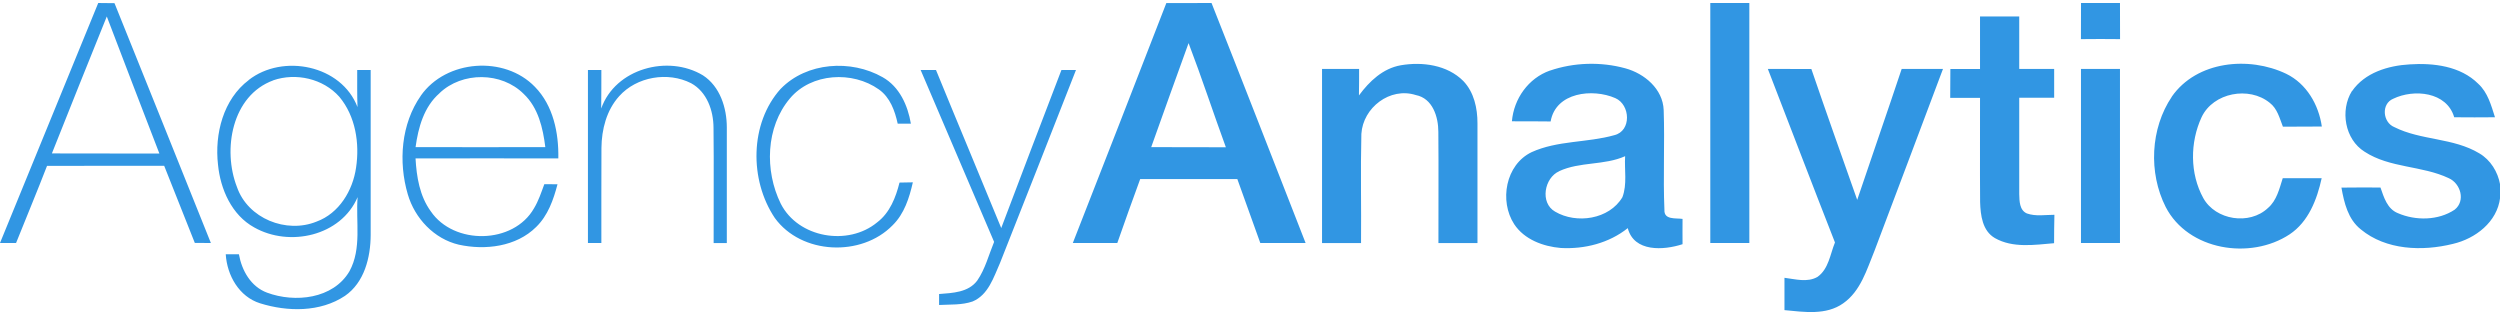 <svg xmlns="http://www.w3.org/2000/svg" width="607pt" height="76pt" viewBox="0 0 607 76"><path fill="#3196e3" d="M0 59C7.95 39.6 15.9 20.16 23.85.73c1.32.02 2.63.04 3.95.04 7.8 19.4 15.63 38.8 23.4 58.23-1.3-.02-2.6-.02-3.9-.02-2.5-6.24-4.95-12.5-7.44-18.73-9.48.03-18.96 0-28.44.02C9 46.54 6.4 52.75 3.9 59c-1.3 0-2.6 0-3.9 0m12.6-21.75c8.7.04 17.4 0 26.1.03C34.44 26.18 30.14 15.12 25.93 4c-4.5 11.07-8.9 22.17-13.33 33.25zM283.18.75c3.66-.02 7.32 0 10.98-.02C301.84 20.13 309.4 39.57 317 59c-3.68 0-7.34 0-11 0-1.85-5.18-3.73-10.35-5.58-15.53-7.86 0-15.72 0-23.58 0-1.88 5.17-3.76 10.33-5.56 15.53-3.6 0-7.2 0-10.8 0 7.58-19.4 15.18-38.8 22.7-58.24m5.4 9.72c-3.06 8.4-6.06 16.83-9.07 25.25 6.06.02 12.1-.02 18.13.03-3.07-8.4-5.86-16.92-9.05-25.28zM415.26 59c0-19.42 0-38.85 0-58.27 3.16 0 6.32 0 9.48 0 0 19.43 0 38.85 0 58.27-3.16 0-6.32 0-9.48 0zm90-58.27c3.16 0 6.3 0 9.47 0 0 2.92 0 5.85.02 8.77-3.17-.04-6.34-.04-9.5 0 .02-2.92.02-5.85.02-8.77zM480.75 4c3.17 0 6.34 0 9.52 0 0 4.25 0 8.5 0 12.73 2.83 0 5.65 0 8.48 0 0 2.34 0 4.67 0 7-2.84 0-5.66 0-8.48 0 0 7.8 0 15.6 0 23.4.05 1.66.04 3.92 1.87 4.7 2.13.75 4.45.33 6.67.32-.06 2.3-.07 4.6-.08 6.9-4.75.4-10.02 1.23-14.36-1.24-3.06-1.76-3.5-5.57-3.6-8.75-.07-8.43 0-16.87-.02-25.3-2.42 0-4.83 0-7.24 0 .02-2.33.04-4.67.04-7 2.4 0 4.8 0 7.2 0 0-4.25 0-8.5 0-12.74zM60.38 19.43C68.66 12.96 82.92 15.8 86.8 26c-.1-3-.07-6-.07-9 .82 0 2.45 0 3.27 0 0 13.35 0 26.7 0 40.06-.02 5.43-1.53 11.53-6.25 14.78-6 4-13.93 3.88-20.6 1.8-5.1-1.6-8.02-6.76-8.34-11.9.8 0 2.4 0 3.2 0 .7 3.96 2.9 7.86 6.84 9.32 6.75 2.5 16.04 1.54 20-5.2 3.02-5.52 1.5-12 1.98-18-4.04 9.45-16.56 12.2-25.1 7.36-5.46-3-8.22-9.27-8.8-15.25-.85-7.43 1.26-15.86 7.48-20.54m5.97.07C56.27 23.17 54 36.37 57.53 45.4c2.63 7.65 12 11.4 19.34 8.4 5.46-2 8.78-7.52 9.58-13.08.9-5.94-.12-12.5-4.06-17.22-3.93-4.42-10.53-5.9-16.06-4zm35.8 3.72c6.13-8.74 20.3-9.8 27.7-2.13 4.46 4.55 5.8 11.2 5.68 17.37-11.56-.03-23.1 0-34.67 0 .25 4.47 1 9.13 3.7 12.84 5.6 8.25 20.08 8.05 25.07-.73 1.1-1.82 1.76-3.86 2.5-5.85.8 0 2.4.02 3.2.02-.98 3.76-2.33 7.6-5.18 10.37-4.83 4.8-12.37 5.7-18.77 4.3-6-1.4-10.7-6.4-12.4-12.23-2.32-7.9-1.63-17.1 3.18-23.96m4.54-.6c-3.8 3.3-5.18 8.34-5.83 13.1 10.5 0 21 .05 31.5 0-.58-4.64-1.7-9.55-5.23-12.9-5.38-5.4-14.97-5.46-20.46-.2zm39.24 3.73c3.42-9.7 16.22-13.16 24.7-8.06 4.16 2.7 5.8 7.9 5.8 12.66.02 9.36 0 18.7 0 28.07-.8 0-2.4 0-3.2 0-.03-9.34.08-18.7-.03-28.03-.02-4.16-1.6-8.68-5.43-10.78-5.65-2.88-13.23-1.6-17.48 3.15-3.07 3.4-4.26 8.08-4.3 12.57-.05 7.7 0 15.38-.02 23.07-.82 0-2.45 0-3.26 0 0-14 0-28 0-42 .8 0 2.44 0 3.26 0 0 3.1 0 6.2-.04 9.32zm43.6-4.8c6.3-6.48 17.07-7.17 24.74-2.8 4.08 2.3 6.1 6.84 6.85 11.27-.8 0-2.4 0-3.2 0-.68-3.12-1.85-6.38-4.56-8.3-6.4-4.55-16.4-4.02-21.6 2.17-5.9 6.98-6.16 17.57-2.24 25.55 4.23 8.34 16.37 10.4 23.44 4.53 3.06-2.33 4.5-6.04 5.4-9.64 1.07 0 2.15-.03 3.24-.06-.86 3.77-2.08 7.65-4.92 10.43-7.58 7.76-22.16 7.12-28.6-1.78-6.17-9.2-6.13-22.96 1.43-31.36zm140.4 1.6c2.5-3.4 5.8-6.54 10.13-7.3 5.22-.9 11.3-.1 15.2 3.83 2.6 2.72 3.44 6.6 3.43 10.28 0 9.68-.02 19.37 0 29.06-3.16 0-6.32 0-9.48 0-.02-9 .06-18-.02-27 0-3.65-1.38-8.14-5.47-8.94-6.26-2-12.83 3.05-13.22 9.43-.22 8.8 0 17.65-.08 26.5-3.16 0-6.32 0-9.47 0 0-14.1 0-28.2 0-42.28 3 0 6 0 9 0 0 2.14 0 4.27-.04 6.4zm46.34-6c5.84-2 12.36-2.2 18.33-.56 4.64 1.27 9.1 5 9.3 10.12.28 8.06-.16 16.16.18 24.24-.13 2.5 2.77 1.95 4.4 2.2 0 2.05-.03 4.1 0 6.14-4.6 1.5-11.78 1.96-13.3-3.9-4.54 3.63-10.5 5.14-16.25 4.82-4.28-.36-8.86-2.05-11.32-5.77-3.67-5.63-2.1-14.47 4.23-17.5 6.3-2.87 13.5-2.26 20.07-4.12 4.22-1.02 3.92-7.4.24-9-5.5-2.4-14.47-1.44-15.7 5.67-3.13-.04-6.27-.04-9.4-.04.46-5.47 4-10.48 9.24-12.32m2.27 24.43c-3.66 1.6-4.75 7.7-1.03 9.82 5.18 3.06 13.15 1.9 16.35-3.5 1.2-3.16.45-6.66.66-9.96-5.07 2.27-10.96 1.3-16 3.63zm148.7-18.08c6.06-8.7 18.75-9.9 27.8-5.56 4.94 2.4 7.87 7.5 8.64 12.8-3.14.03-6.3.02-9.45.04-.8-2.05-1.36-4.4-3.2-5.8-5-4.08-13.7-2.5-16.54 3.48-2.83 6.1-2.87 13.7.4 19.64 3 5.4 11.23 6.65 15.7 2.43 2.15-1.83 2.78-4.7 3.6-7.25 3.14 0 6.3 0 9.45 0-1.13 5.17-3.2 10.6-7.8 13.65-9.5 6.26-24.62 3.92-30.07-6.65-4.2-8.3-3.73-19.05 1.5-26.8zm43.77-1.35c3.1-4.5 8.77-6.2 13.98-6.5 5.8-.38 12.34.4 16.66 4.7 2.32 2.12 3.15 5.25 4.07 8.14-3.3.03-6.6.04-9.9 0-1.8-6.2-9.78-6.92-14.8-4.5-2.98 1.23-2.57 5.75.28 6.9 6.47 3.25 14.3 2.55 20.6 6.35 2.74 1.6 4.52 4.5 5.07 7.6V48c-.7 5.9-6 9.95-11.48 11.22-7.4 1.83-16.22 1.54-22.35-3.53-3.1-2.46-4.04-6.44-4.7-10.14 3.15-.04 6.3-.04 9.48-.02.83 2.38 1.64 5.2 4.24 6.23 4.3 1.86 9.8 1.8 13.77-.85 2.7-2.13 1.46-6.37-1.43-7.65-6.5-3.08-14.3-2.42-20.43-6.42-4.82-3-6-10.06-3.07-14.75zM223.5 17c.95 0 2.82 0 3.76 0 5.23 12.8 10.6 25.56 15.84 38.37 4.83-12.8 9.72-25.6 14.62-38.38.9 0 2.65 0 3.53 0C255.12 32.6 249 48.25 242.8 63.86c-1.55 3.47-2.83 7.74-6.66 9.34-2.6.9-5.42.7-8.13.85 0-.67 0-2 0-2.66 3.26-.26 7.1-.37 9.26-3.26 1.95-2.83 2.8-6.25 4.1-9.4-5.93-13.92-11.9-27.82-17.84-41.74zm205.74-.27c3.52 0 7.04 0 10.56.03 3.63 10.62 7.4 21.2 11.13 31.77 3.56-10.6 7.26-21.17 10.8-31.8 3.34 0 6.68 0 10.03 0-5.54 14.7-11.05 29.44-16.62 44.13-1.88 4.57-3.35 9.8-7.6 12.78-4.17 2.97-9.53 2.1-14.27 1.66 0-2.62 0-5.24 0-7.85 2.62.32 5.55 1.2 8.02-.22 2.7-1.9 3.07-5.5 4.24-8.36-5.5-14.02-10.87-28.1-16.3-42.14zm76.03 0c3.15 0 6.3 0 9.46 0 0 14.1 0 28.18 0 42.27-3.16 0-6.3 0-9.47 0 0-14.1 0-28.18 0-42.27z"/></svg>